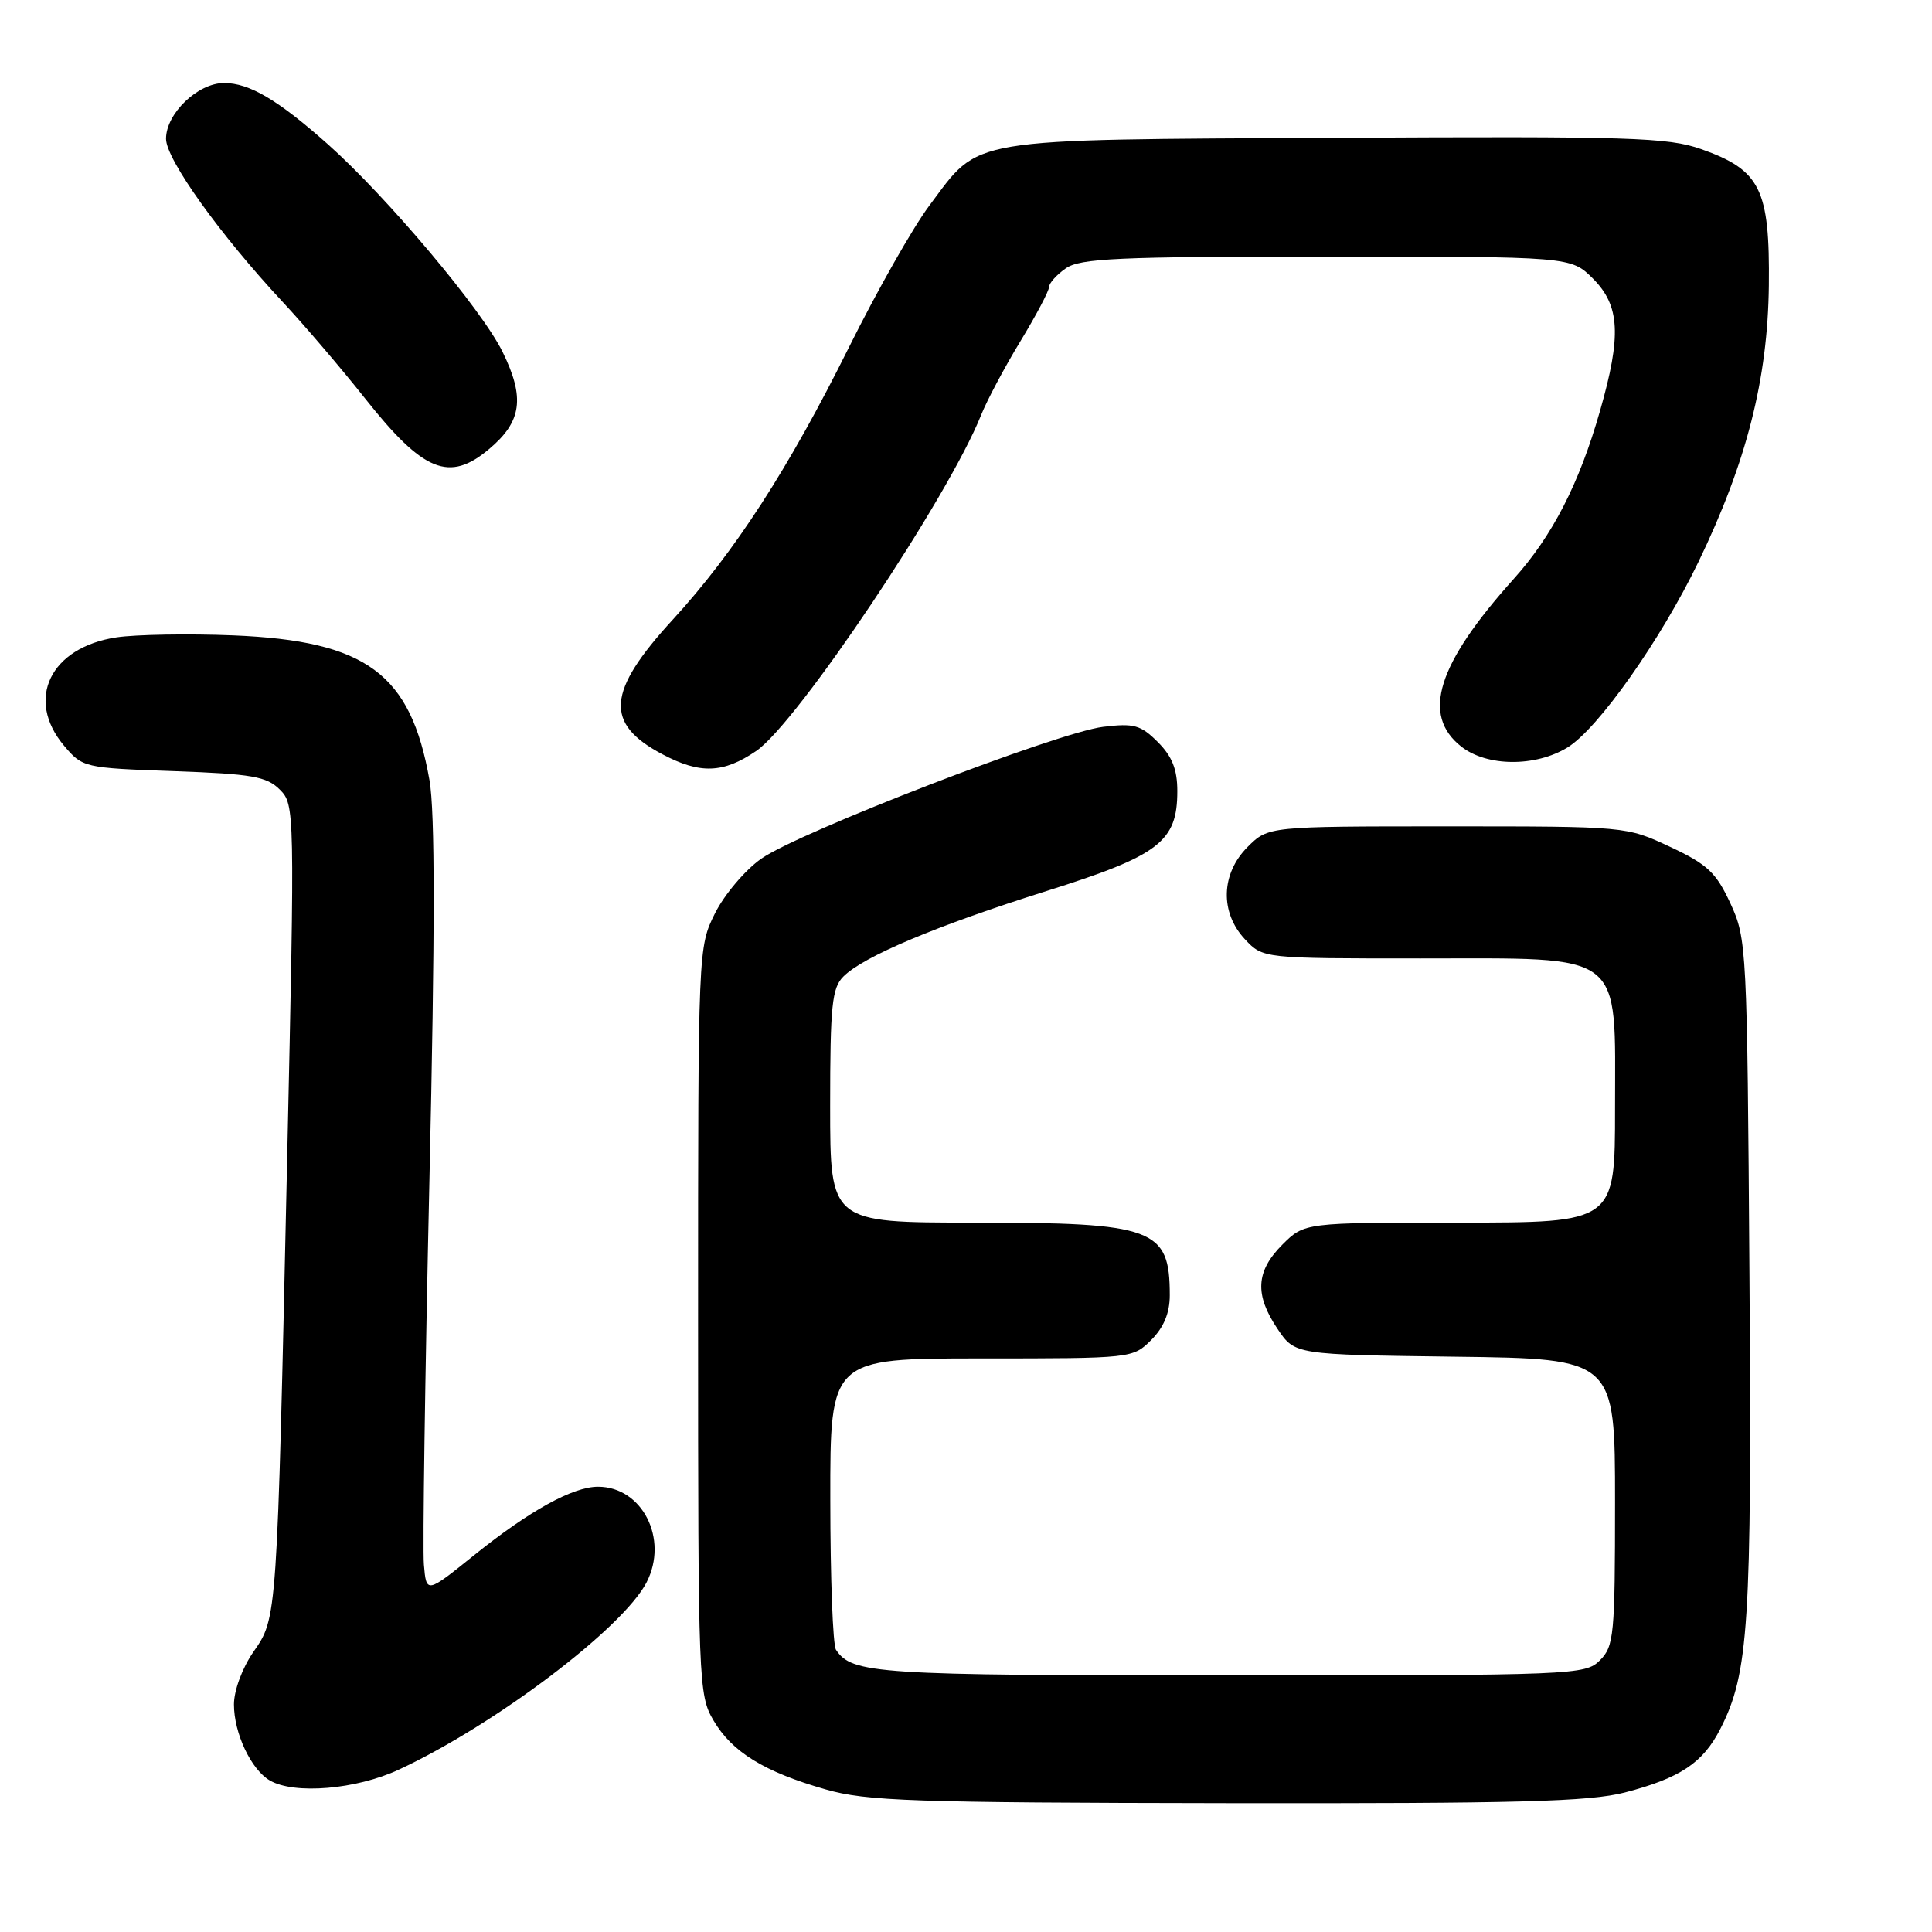 <?xml version="1.0" encoding="UTF-8" standalone="no"?>
<!DOCTYPE svg PUBLIC "-//W3C//DTD SVG 1.1//EN" "http://www.w3.org/Graphics/SVG/1.1/DTD/svg11.dtd" >
<svg xmlns="http://www.w3.org/2000/svg" xmlns:xlink="http://www.w3.org/1999/xlink" version="1.1" viewBox="0 0 256 256">
 <g >
 <path fill="currentColor"
d=" M 215.32 237.51 C 222.64 235.60 225.66 233.59 227.96 229.07 C 231.72 221.72 232.13 215.22 231.81 169.00 C 231.51 125.53 231.45 124.39 229.29 119.71 C 227.39 115.61 226.26 114.54 221.29 112.21 C 215.50 109.50 215.49 109.50 191.77 109.50 C 168.05 109.50 168.05 109.50 165.32 112.22 C 161.77 115.77 161.63 120.91 164.97 124.47 C 167.35 127.00 167.35 127.00 188.22 127.00 C 215.54 127.00 214.00 125.81 214.00 146.95 C 214.00 162.00 214.00 162.00 193.42 162.00 C 172.85 162.00 172.85 162.00 169.92 164.92 C 166.40 168.45 166.22 171.55 169.29 176.10 C 171.58 179.50 171.58 179.50 192.79 179.77 C 214.00 180.04 214.00 180.04 214.00 199.02 C 214.00 216.67 213.86 218.14 212.00 220.00 C 210.06 221.94 208.67 222.00 162.93 222.00 C 116.04 222.00 112.90 221.80 110.77 218.60 C 110.36 218.00 110.02 209.06 110.02 198.75 C 110.00 180.00 110.00 180.00 130.05 180.00 C 149.99 180.00 150.10 179.99 152.55 177.55 C 154.21 175.88 155.00 173.97 155.00 171.63 C 155.00 162.76 152.94 162.00 129.05 162.00 C 110.00 162.00 110.00 162.00 110.00 146.57 C 110.00 133.23 110.24 130.91 111.75 129.40 C 114.41 126.73 124.11 122.65 138.72 118.05 C 153.62 113.35 156.00 111.53 156.00 104.82 C 156.00 101.95 155.31 100.22 153.42 98.33 C 151.15 96.06 150.25 95.81 146.17 96.31 C 140.14 97.04 105.89 110.25 100.86 113.79 C 98.74 115.28 95.99 118.53 94.75 121.00 C 92.51 125.49 92.50 125.65 92.50 175.00 C 92.50 222.99 92.56 224.61 94.54 227.96 C 96.99 232.15 101.28 234.79 109.41 237.11 C 114.80 238.66 120.94 238.87 162.54 238.93 C 201.22 238.99 210.60 238.73 215.32 237.51 Z  M 52.84 234.49 C 65.57 228.57 82.53 215.75 85.67 209.68 C 88.63 203.94 85.11 197.00 79.24 197.00 C 75.91 197.00 70.17 200.17 62.86 206.04 C 56.50 211.16 56.50 211.16 56.17 207.33 C 55.99 205.22 56.32 182.32 56.90 156.44 C 57.65 123.34 57.65 107.60 56.91 103.38 C 54.42 89.24 48.56 84.92 30.92 84.19 C 25.00 83.95 18.04 84.07 15.45 84.45 C 6.66 85.77 3.32 92.66 8.48 98.80 C 10.94 101.71 11.12 101.76 23.01 102.18 C 33.40 102.55 35.33 102.89 37.07 104.62 C 39.06 106.61 39.07 107.17 38.05 153.57 C 36.70 214.94 36.74 214.32 33.57 218.90 C 32.10 221.02 31.00 224.00 31.00 225.85 C 31.00 229.66 33.27 234.48 35.75 235.92 C 38.99 237.81 47.19 237.12 52.84 234.49 Z  M 100.20 99.51 C 105.64 95.81 125.64 65.93 130.00 55.00 C 130.77 53.08 133.10 48.68 135.20 45.23 C 137.29 41.79 139.00 38.55 139.00 38.04 C 139.00 37.53 140.00 36.41 141.22 35.56 C 143.12 34.23 148.13 34.00 175.80 34.00 C 208.15 34.00 208.15 34.00 211.08 36.92 C 214.66 40.51 214.87 44.47 212.00 54.48 C 209.26 64.07 205.70 71.01 200.59 76.69 C 190.42 88.02 188.31 94.74 193.63 98.93 C 197.02 101.59 203.42 101.65 207.69 99.05 C 211.74 96.58 220.03 84.84 225.03 74.50 C 231.43 61.26 234.24 50.22 234.38 37.83 C 234.52 25.06 233.27 22.53 225.42 19.76 C 221.00 18.20 216.12 18.05 177.00 18.26 C 127.43 18.53 129.98 18.11 123.13 27.26 C 120.97 30.14 116.19 38.58 112.50 46.00 C 104.49 62.12 97.35 73.15 89.16 82.09 C 80.38 91.66 80.06 95.87 87.78 99.95 C 92.78 102.59 95.83 102.48 100.20 99.51 Z  M 64.81 59.50 C 69.15 55.86 69.58 52.71 66.59 46.62 C 63.85 41.02 51.24 26.05 43.44 19.11 C 36.81 13.22 33.05 11.01 29.70 11.00 C 26.21 11.00 22.00 15.04 22.00 18.39 C 22.00 21.11 29.15 31.10 37.45 40.00 C 40.27 43.02 45.20 48.79 48.39 52.82 C 56.11 62.56 59.53 63.95 64.81 59.50 Z "/>
</g>
</svg>